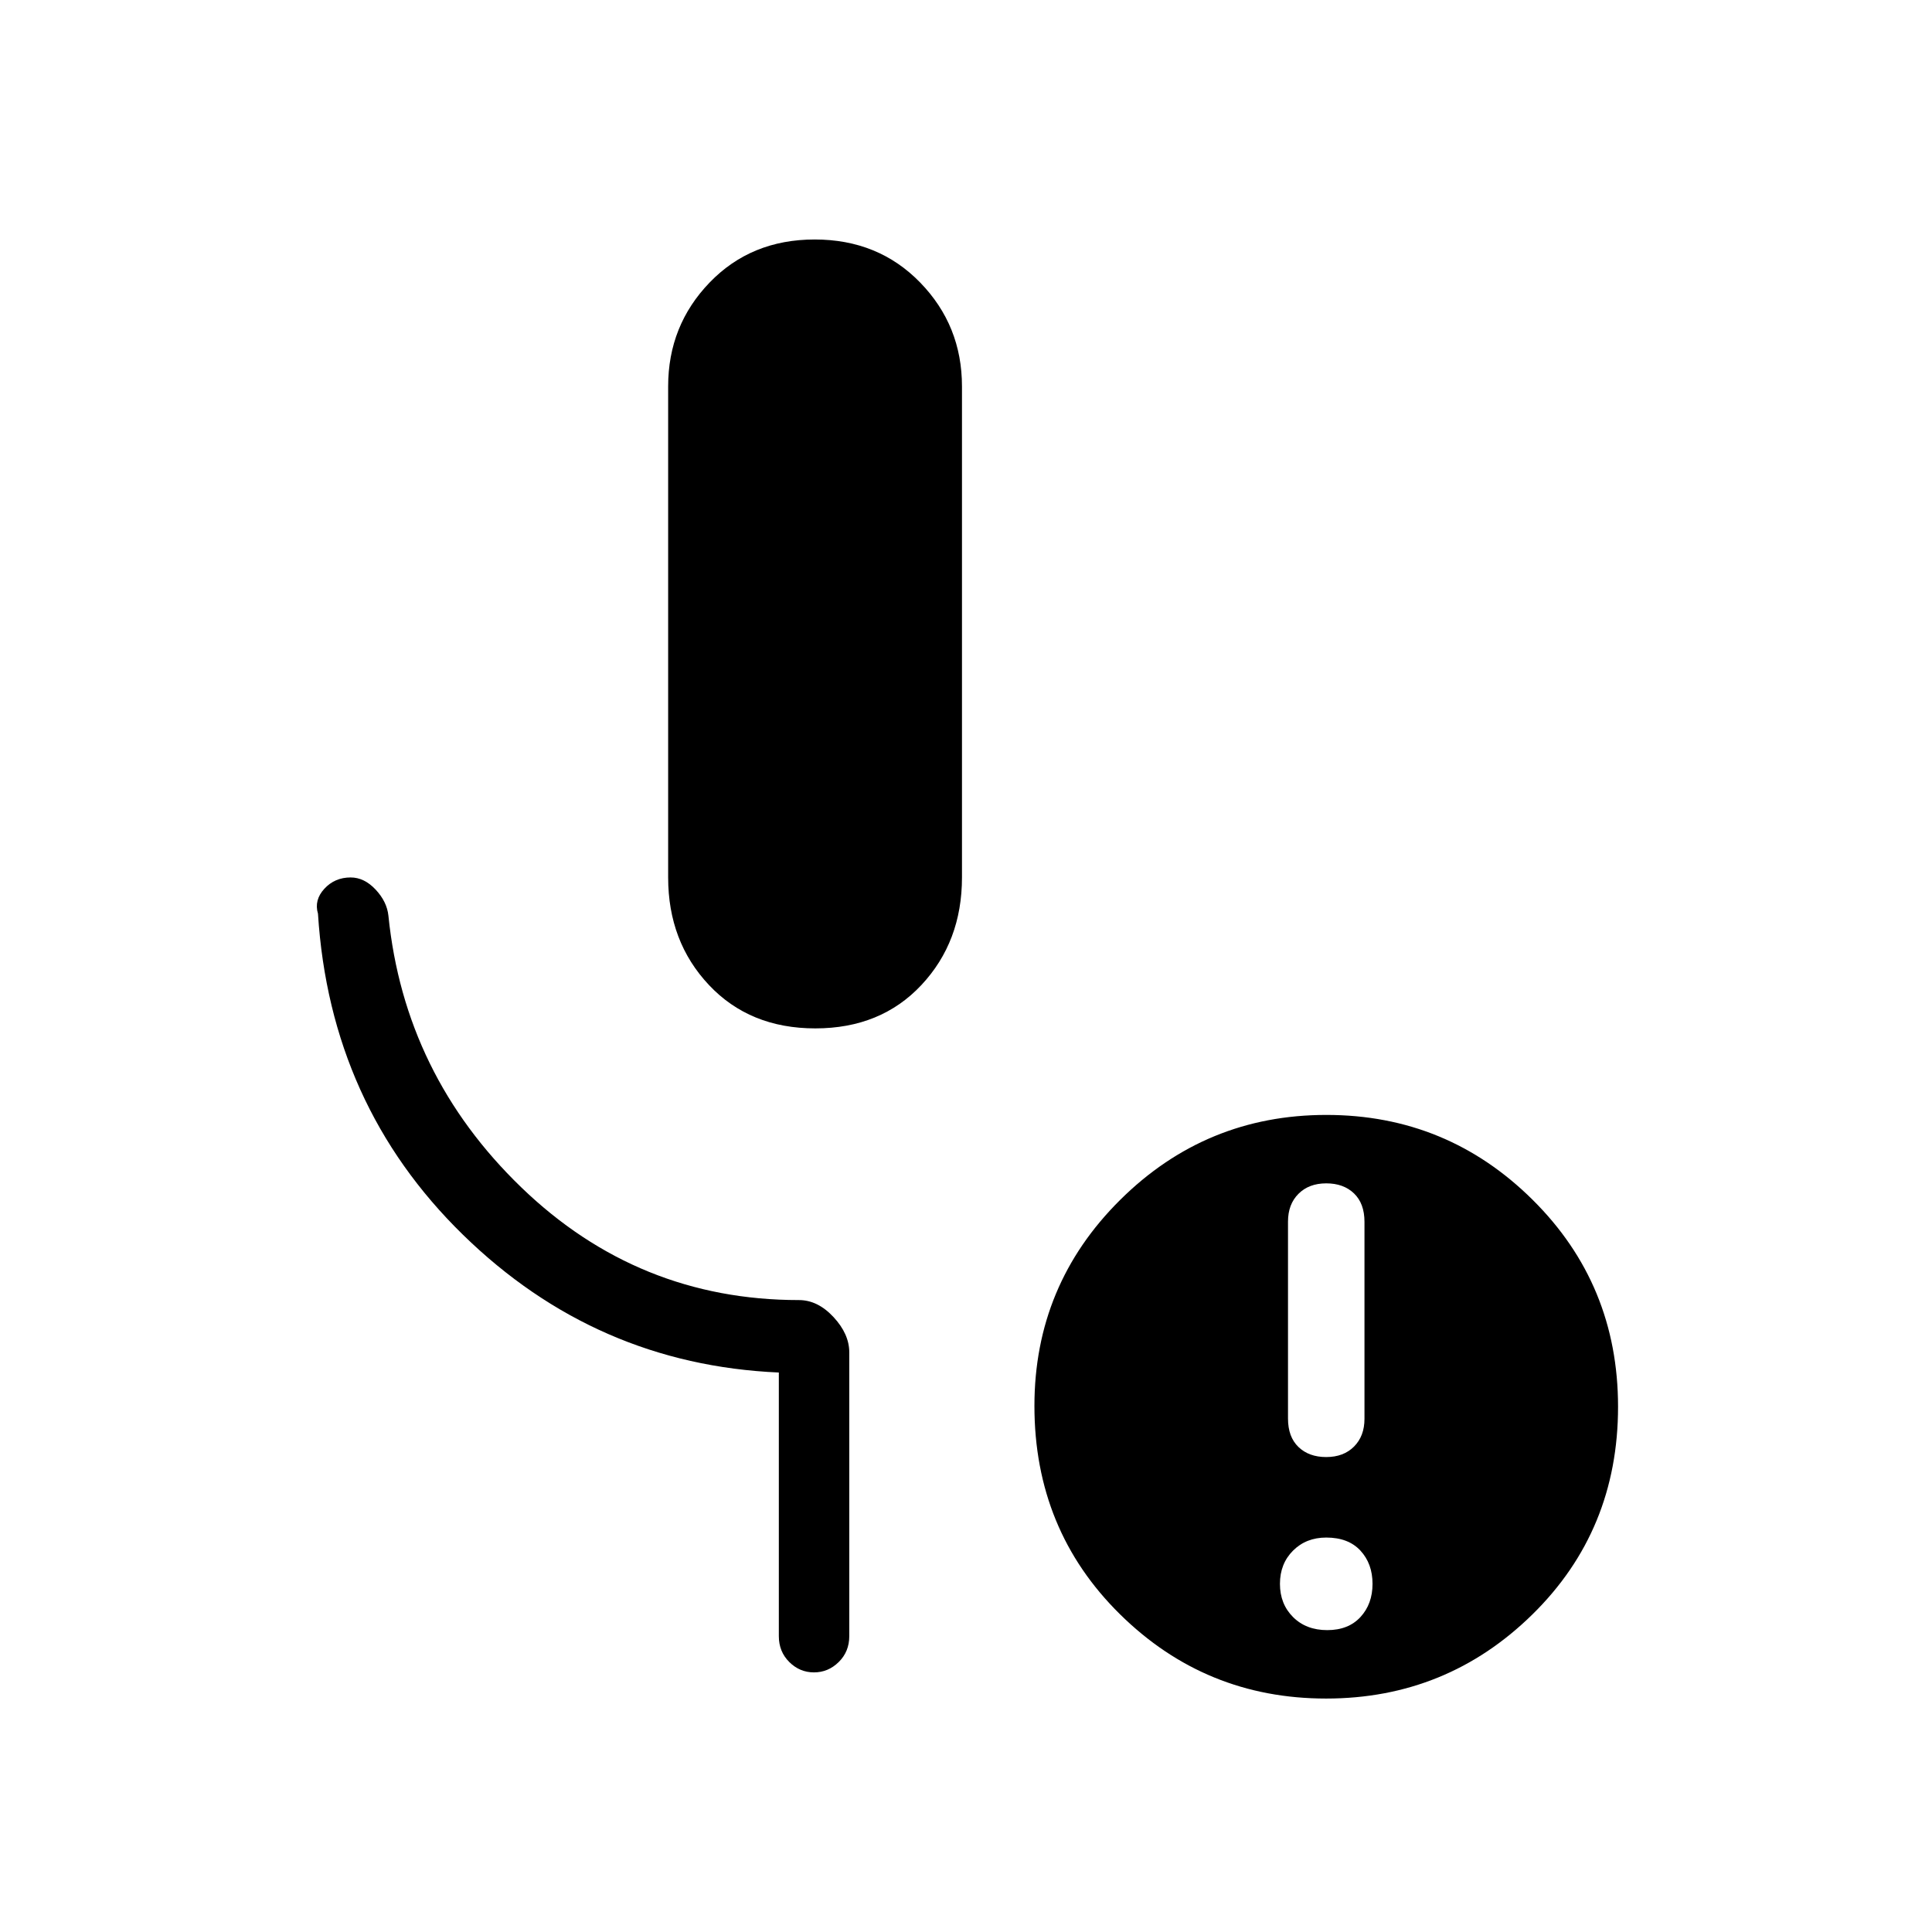 <svg xmlns="http://www.w3.org/2000/svg" height="48" viewBox="0 -960 960 960" width="48"><path d="M405.12-449q-32.54 0-52.83-21.54T332-524v-244q0-30.25 20.62-51.63Q373.23-841 404.82-841q31.6 0 52.39 21.37Q478-798.25 478-768v244q0 31.92-20.17 53.46Q437.65-449 405.12-449ZM659.5-150q10.5 0 16.5-6.5t6-16.5q0-10-6-16.5t-17-6.5q-10 0-16.5 6.5T636-173q0 10 6.5 16.5t17 6.5Zm-.5-86q8.6 0 13.8-5.2 5.2-5.2 5.2-13.8v-97.88q0-9.12-5.2-14.12t-13.8-5q-8.6 0-13.8 5.2-5.2 5.2-5.2 13.8v97.87q0 9.13 5.2 14.13t13.8 5Zm-.07 120Q599-116 556.5-157.9 514-199.8 514-261.4q0-60.09 42.57-102.34Q599.13-406 659.07-406q59.93 0 102.43 42.12Q804-321.76 804-261q0 61.43-42.57 103.22Q718.87-116 658.93-116ZM387-147v-131q-91-4-157-68.5T158-506q-2-6.76 3.17-12.38 5.17-5.62 13.05-5.62 6.78 0 12.41 6.01T193-505q8 79 66.03 135 58.02 56 137.97 56 9.32 0 17.16 8.43T422-288v141q0 7.68-5.23 12.84T404.46-129q-7.09 0-12.28-5.16Q387-139.32 387-147Z"/></svg>